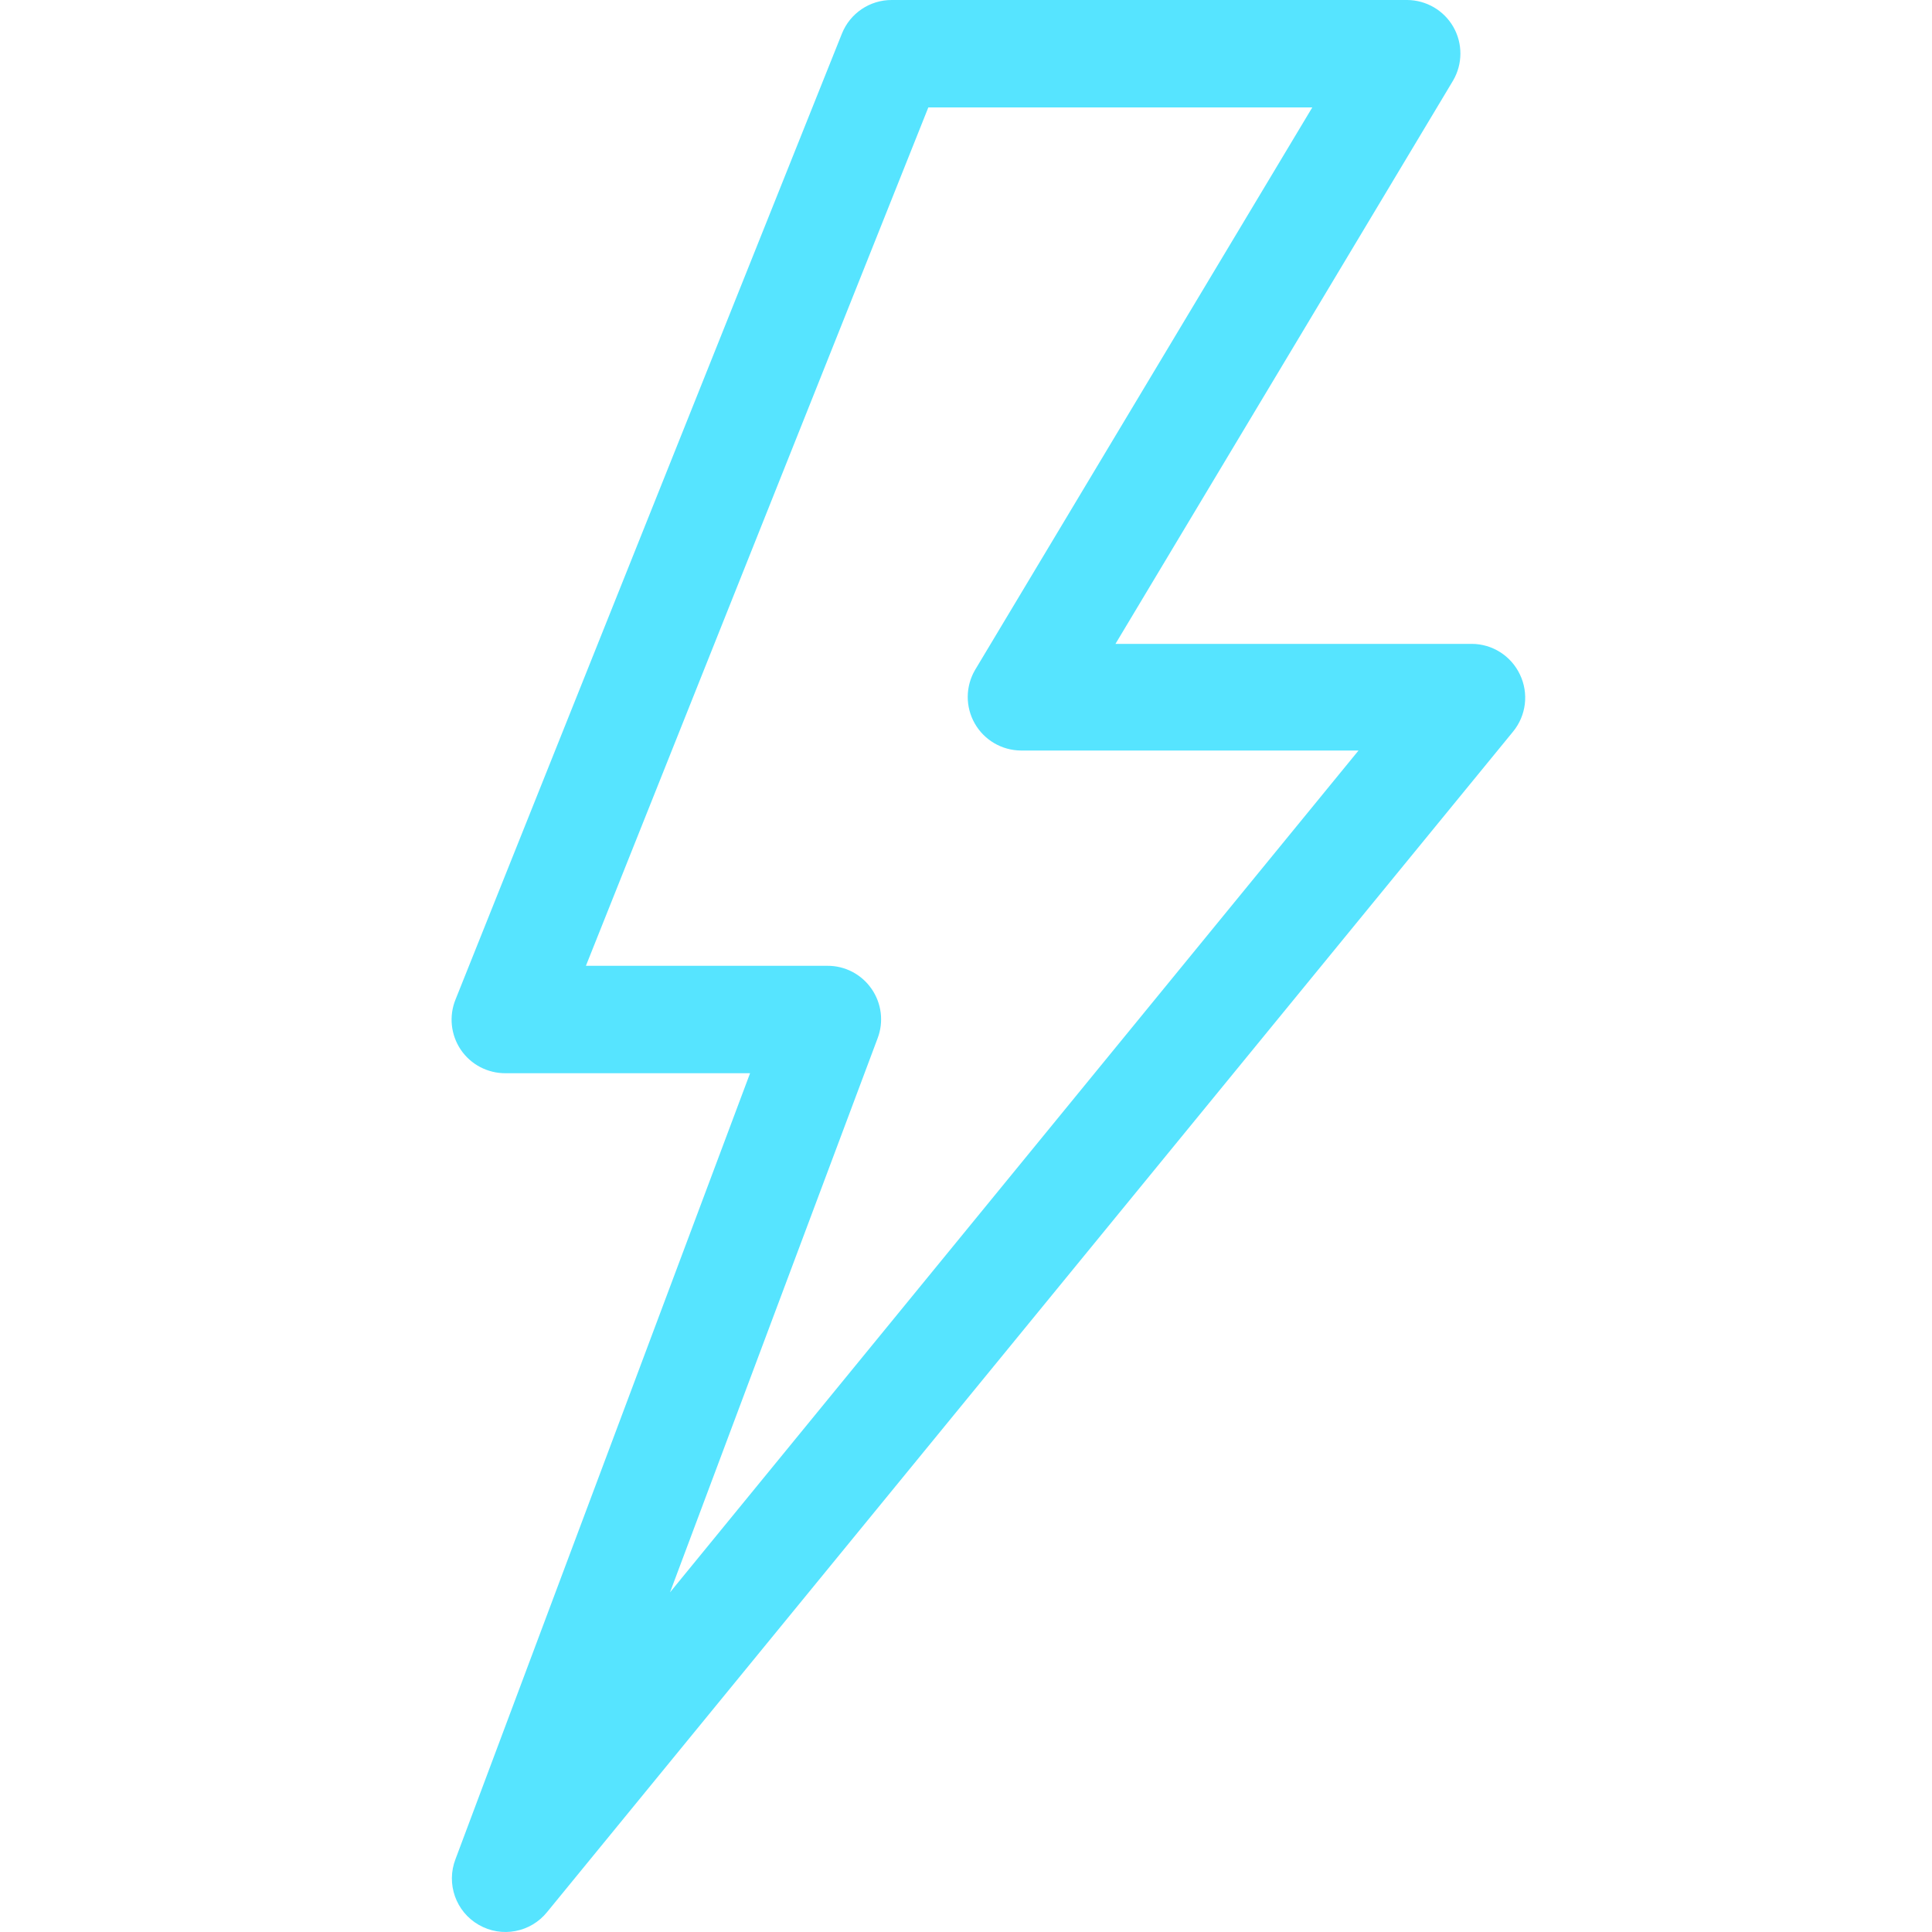 <?xml version="1.0" encoding="UTF-8" standalone="no"?>
<svg width="30px" height="30px" viewBox="0 0 30 30" version="1.1" xmlns="http://www.w3.org/2000/svg" xmlns:xlink="http://www.w3.org/1999/xlink">
    <!-- Generator: Sketch 46 (44423) - http://www.bohemiancoding.com/sketch -->
    <title>qiangdian</title>
    <desc>Created with Sketch.</desc>
    <defs></defs>
    <g id="Page-1" stroke="none" stroke-width="1" fill="none" fill-rule="evenodd">
        <g id="qiangdian" fill-rule="nonzero" fill="#56E4FF">
            <g id="强弱电" transform="translate(7, 0)">
                <path d="M16.601,10.473 C16.463,10.183 16.172,9.998 15.851,9.998 L10.321,9.998 L15.564,1.25 C15.713,0.994 15.715,0.677 15.568,0.419 C15.421,0.162 15.148,0.002 14.851,1.19945837e-15 L6.847,1.19945837e-15 C6.505,-0.001 6.198,0.207 6.072,0.525 L0.073,15.521 C-0.031,15.778 -0,16.07 0.155,16.3 C0.311,16.53 0.571,16.666 0.848,16.665 L4.647,16.665 L0.073,28.868 C-0.075,29.251 0.078,29.685 0.434,29.889 C0.79,30.094 1.242,30.008 1.498,29.687 L16.495,11.36 C16.7,11.11 16.741,10.764 16.601,10.473 L16.601,10.473 Z M3.404,24.726 L6.628,16.121 C6.725,15.865 6.689,15.578 6.533,15.354 C6.377,15.129 6.121,14.995 5.847,14.997 L2.098,14.997 L7.415,1.668 L13.377,1.668 L8.14,10.404 C7.991,10.66 7.989,10.976 8.136,11.234 C8.283,11.492 8.556,11.652 8.853,11.654 L14.095,11.654 L3.404,24.726 Z" id="Shape"></path>
            </g>
        </g>
    </g>
</svg>